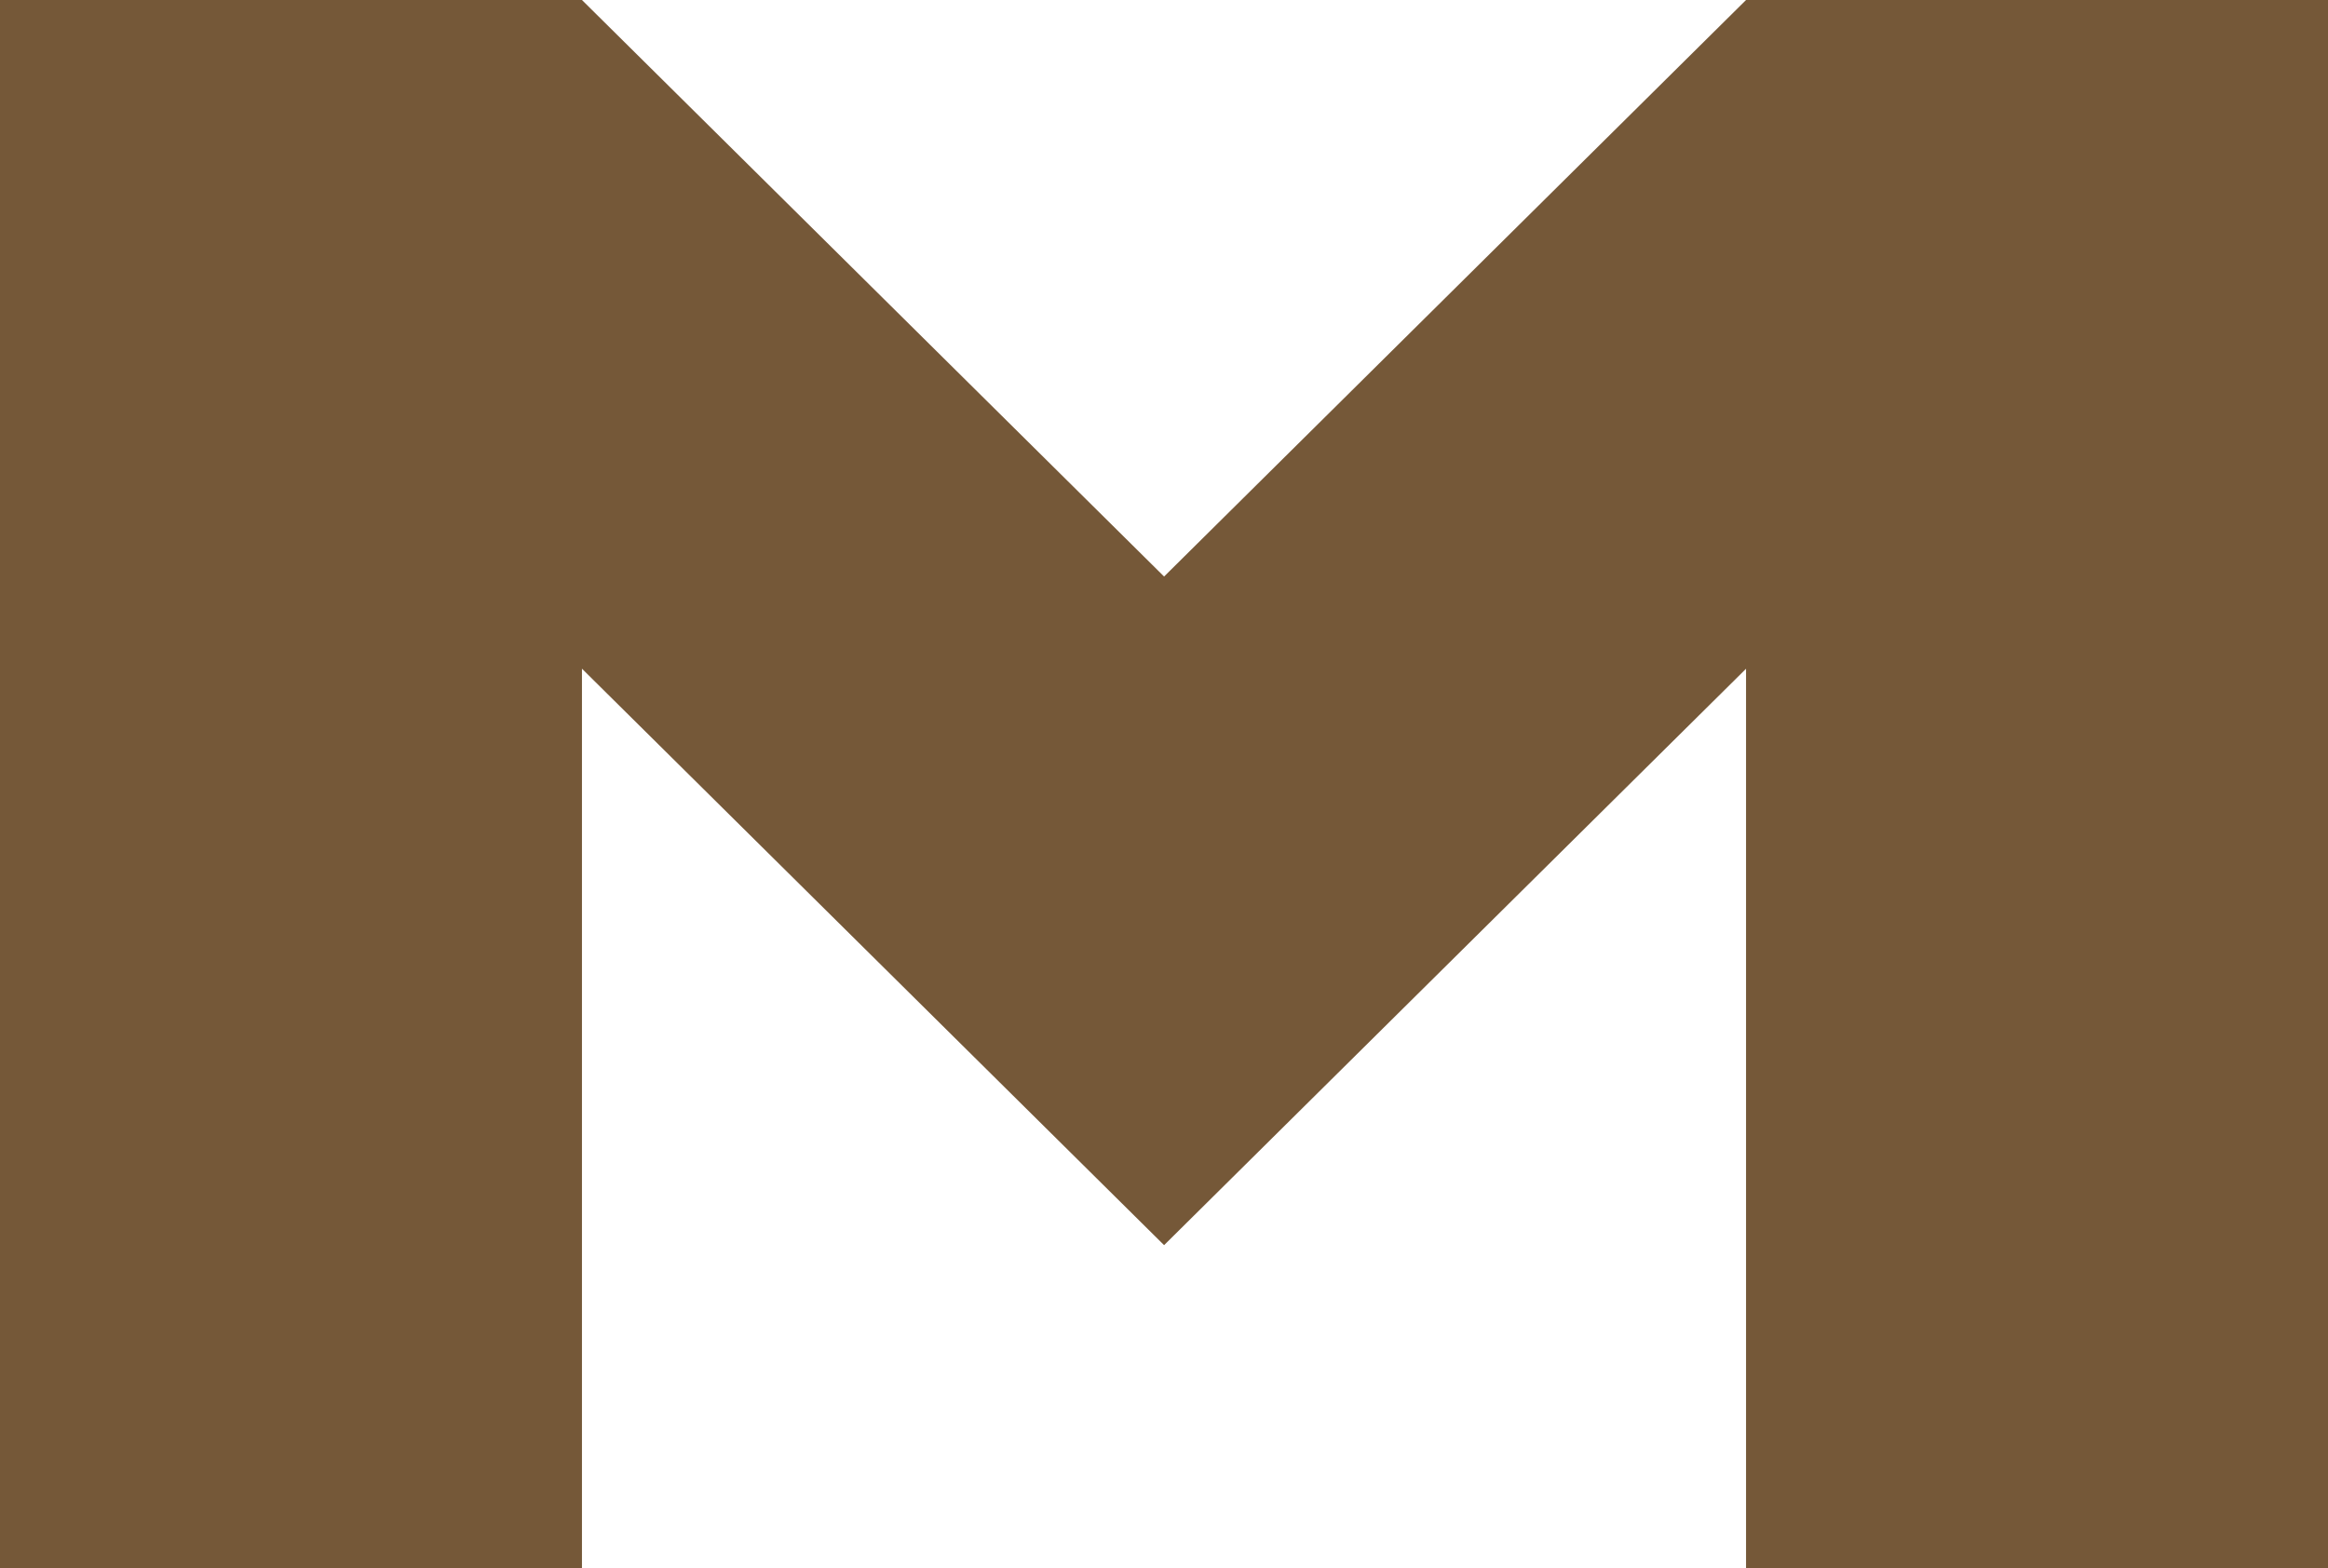 <svg xmlns="http://www.w3.org/2000/svg" width="40.635" height="27.374" viewBox="0 0 40.635 27.374"><defs><style>.a{fill:#755838;}</style></defs><path class="a" d="M5.909,38.738V11.364H16.067L26.228,21.428,36.386,11.364H46.544V38.738H36.386v-15.7L26.228,33.1,16.067,23.037v15.7Z" transform="translate(-5.909 -11.364)"/></svg>